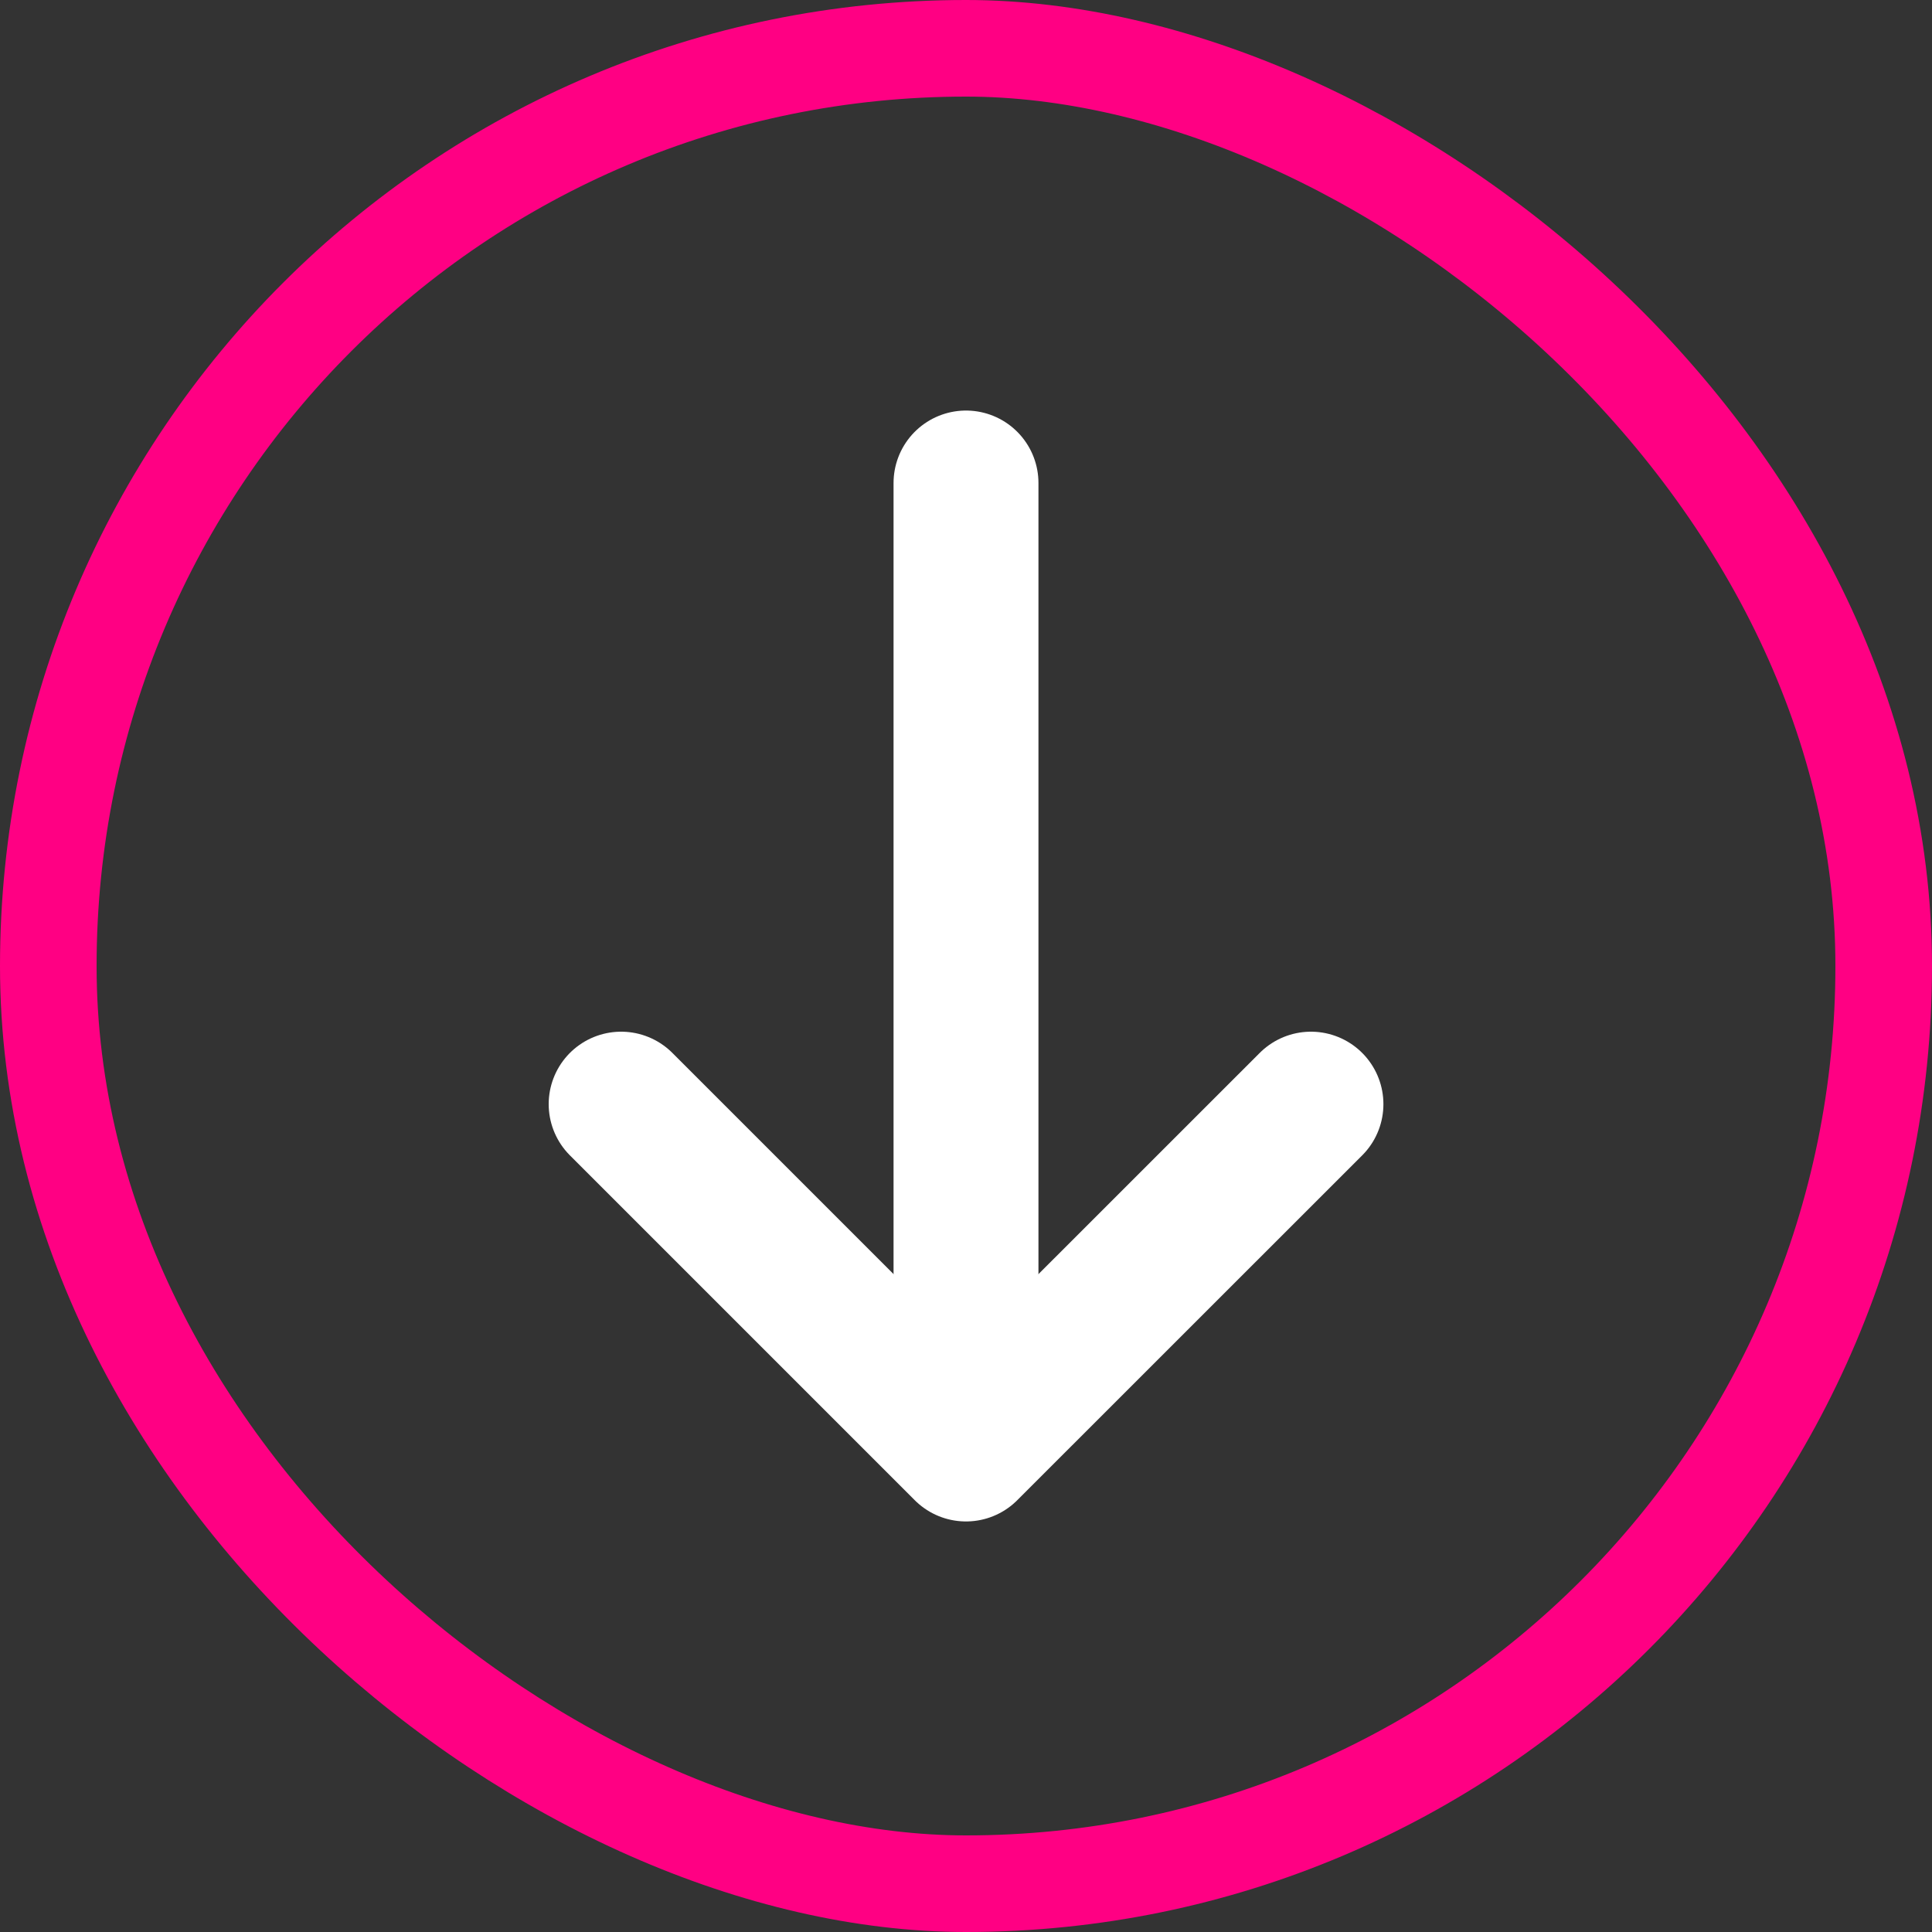 <svg width="20" height="20" viewBox="0 0 20 20" fill="none" xmlns="http://www.w3.org/2000/svg">
<rect x="0" y="0" width="20" height="20" fill="#333333" stroke="none"/>
<path d="M13.571 11.43L10 15L6.43 11.43" stroke="white" stroke-width="1.5" stroke-miterlimit="10" stroke-linecap="round" stroke-linejoin="round"/>
<path d="M10 5L10 14.9" stroke="white" stroke-width="1.5" stroke-miterlimit="10" stroke-linecap="round" stroke-linejoin="round"/>
<rect x="-0.5" y="-0.5" width="19" height="19" rx="9.5" transform="matrix(-4.37114e-08 -1 -1 4.37114e-08 19 19)" stroke="#FF0083"/>
</svg>

